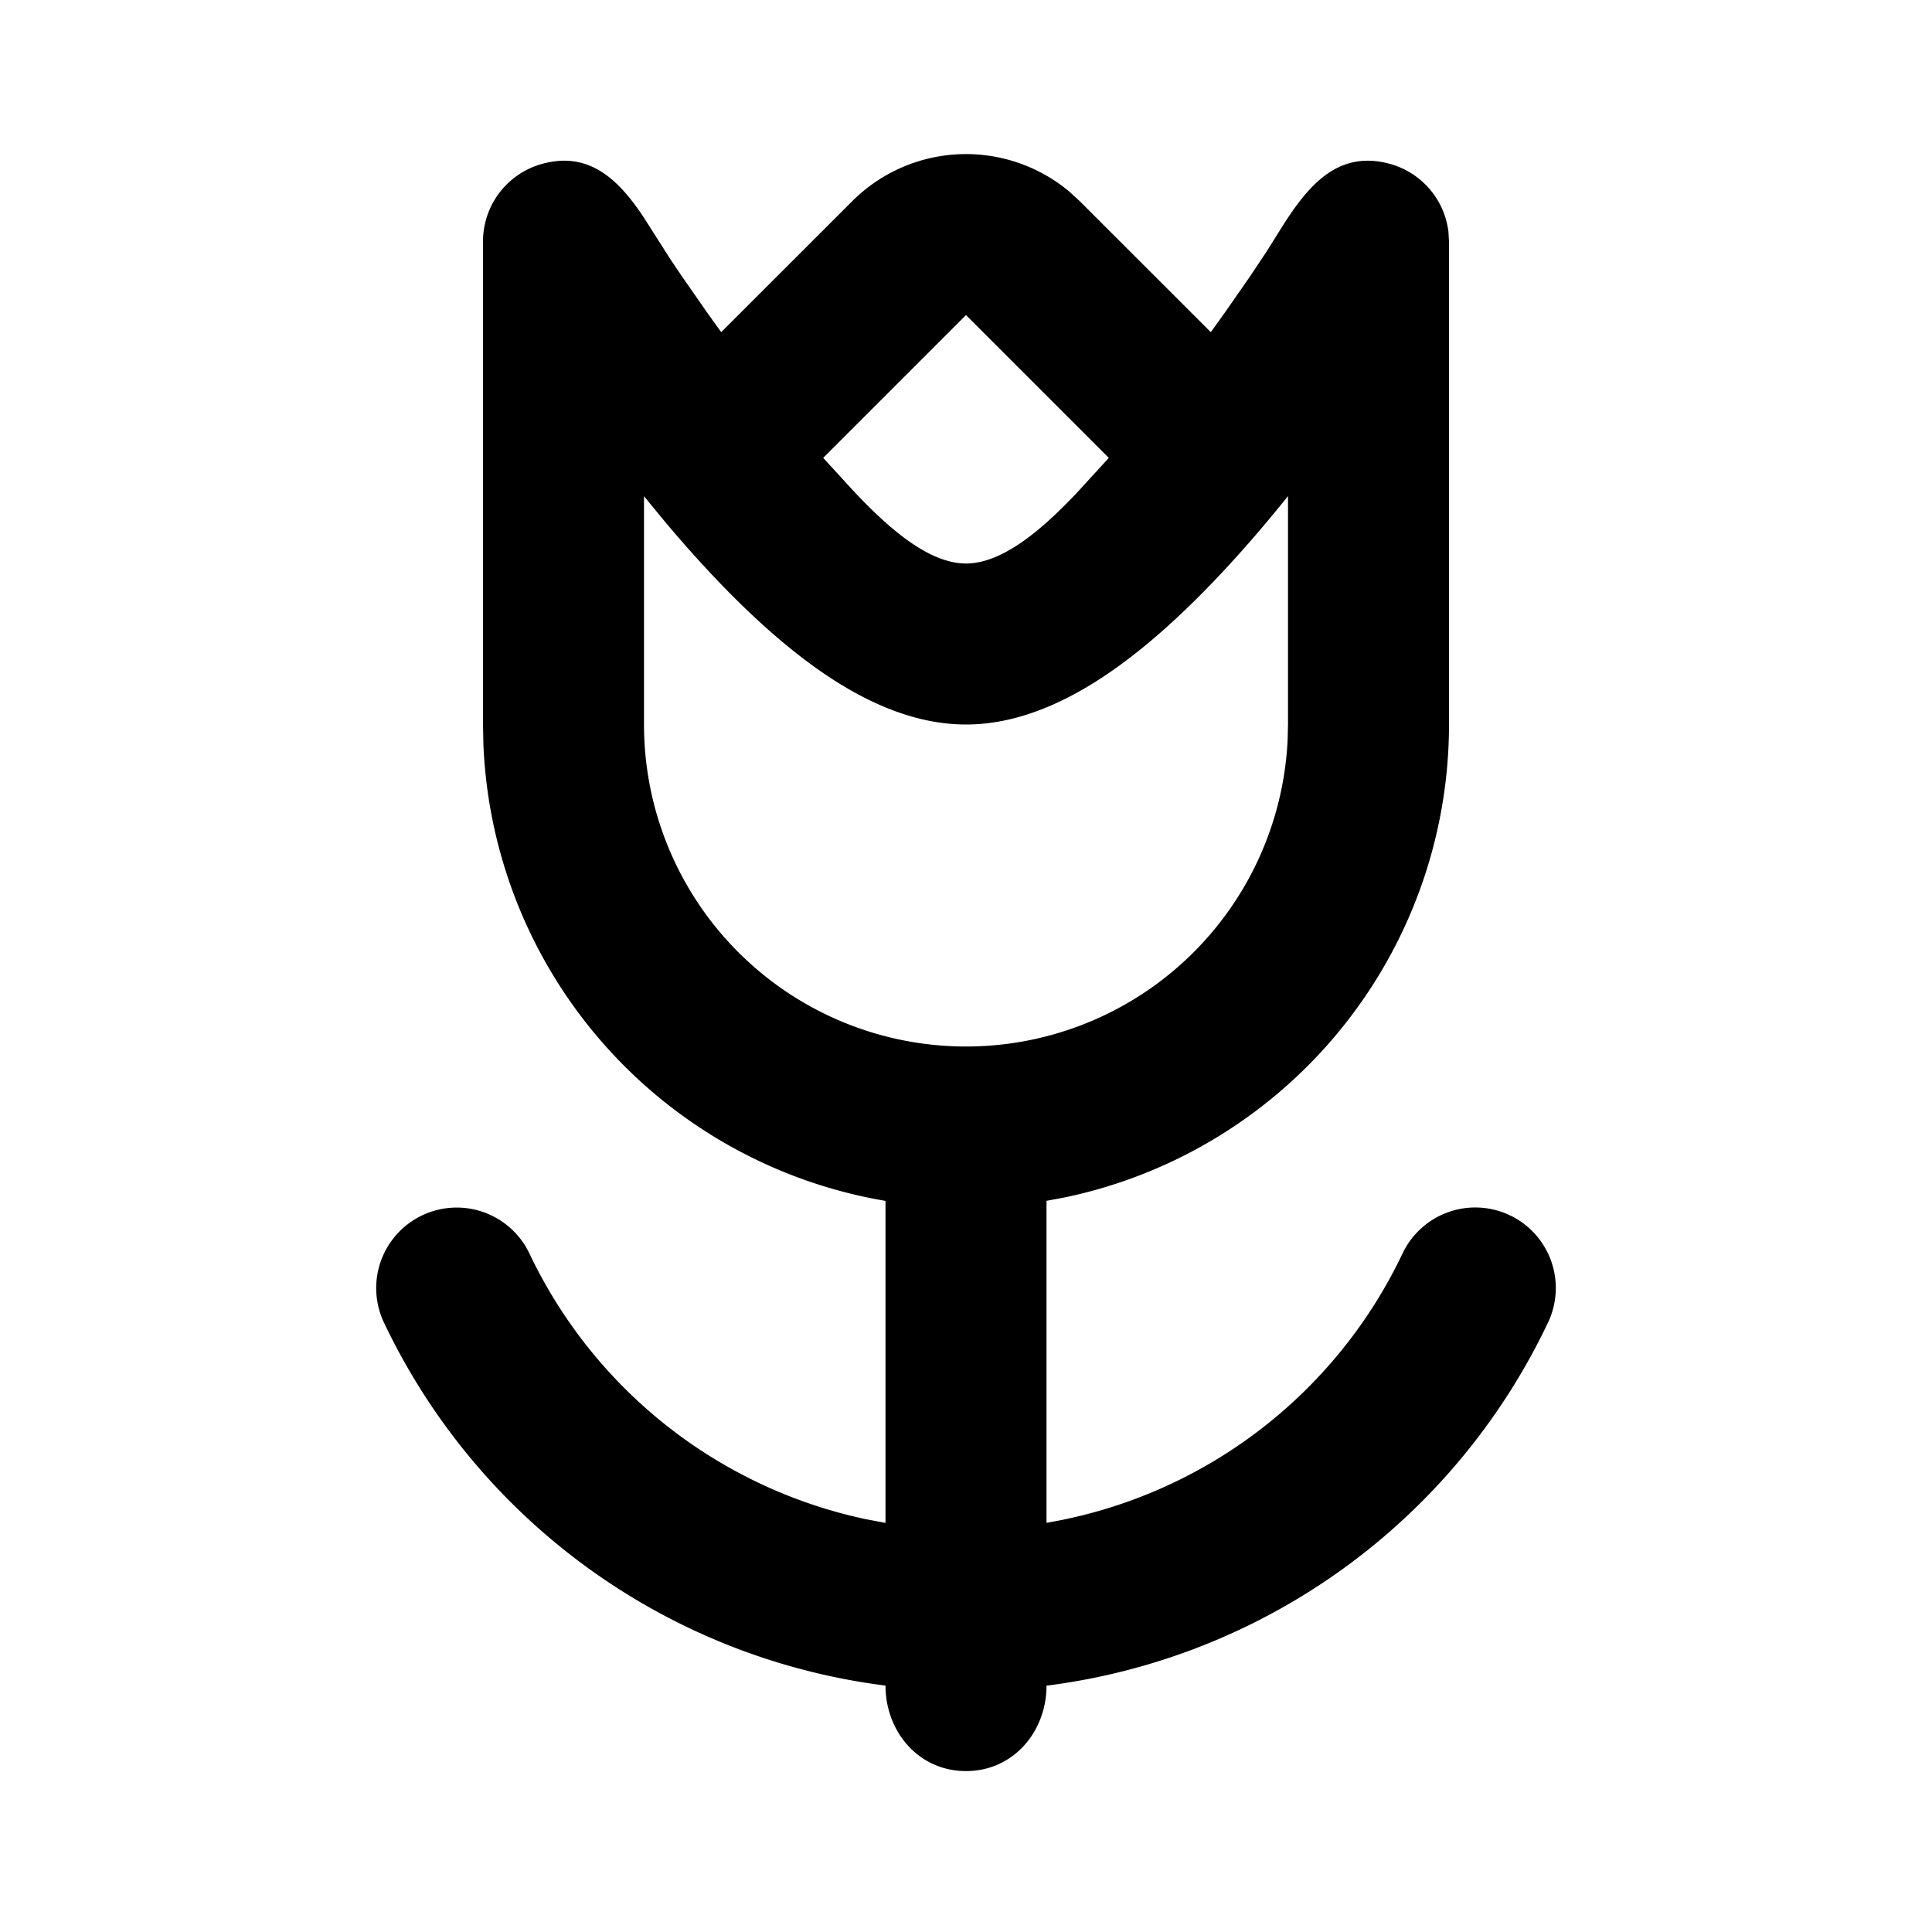 <svg xmlns="http://www.w3.org/2000/svg" width="24" height="24"><g fill="none" fill-rule="evenodd"><path d="M24 0v24H0V0zM12.593 23.258l-.011.002-.071.035-.02.004-.014-.004-.071-.035c-.01-.004-.019-.001-.024.005l-.004.01-.017.428.005.02.01.013.104.074.015.004.012-.004.104-.074.012-.016.004-.017-.017-.427c-.002-.01-.009-.017-.017-.018m.265-.113-.013.002-.185.093-.01.01-.003.011.018.43.005.012.008.007.201.093c.012.004.023 0 .029-.008l.004-.014-.034-.614c-.003-.012-.01-.02-.02-.022m-.715.002a.023.023 0 0 0-.027.006l-.006.014-.034.614c0 .012.007.02.017.024l.015-.002.201-.093.01-.008.004-.011.017-.43-.003-.012-.01-.01z"/><path fill="currentColor" d="M10.586 2.5a2 2 0 0 1 2.701-.117l.127.117 1.627 1.626.174-.242.315-.453.205-.308.206-.329c.308-.48.677-.937 1.326-.758a1 1 0 0 1 .726.843L18 3v6a6.002 6.002 0 0 1-4.765 5.873l-.235.044v4a6.008 6.008 0 0 0 4.423-3.346 1 1 0 1 1 1.807.858A8.007 8.007 0 0 1 13 20.94c0 .566-.407 1.061-1 1.061s-1-.495-1-1.062a8.007 8.007 0 0 1-6.23-4.509 1 1 0 0 1 1.807-.858 6.01 6.01 0 0 0 4.17 3.298l.253.048v-4a6.002 6.002 0 0 1-4.995-5.67L6 9V3a1 1 0 0 1 .733-.964c.597-.165.959.212 1.254.649l.345.542.138.204.315.453.174.242zM16 6.163c-.512.637-1.111 1.304-1.735 1.824C13.67 8.483 12.872 9 12 9c-.872 0-1.67-.517-2.265-1.013-.52-.433-1.022-.968-1.472-1.503L8 6.164V9a4 4 0 0 0 7.995.2L16 9zm-4-2.249-1.774 1.774.385.42c.4.424.911.892 1.389.892s.99-.468 1.39-.892l.384-.42z"/></g></svg>